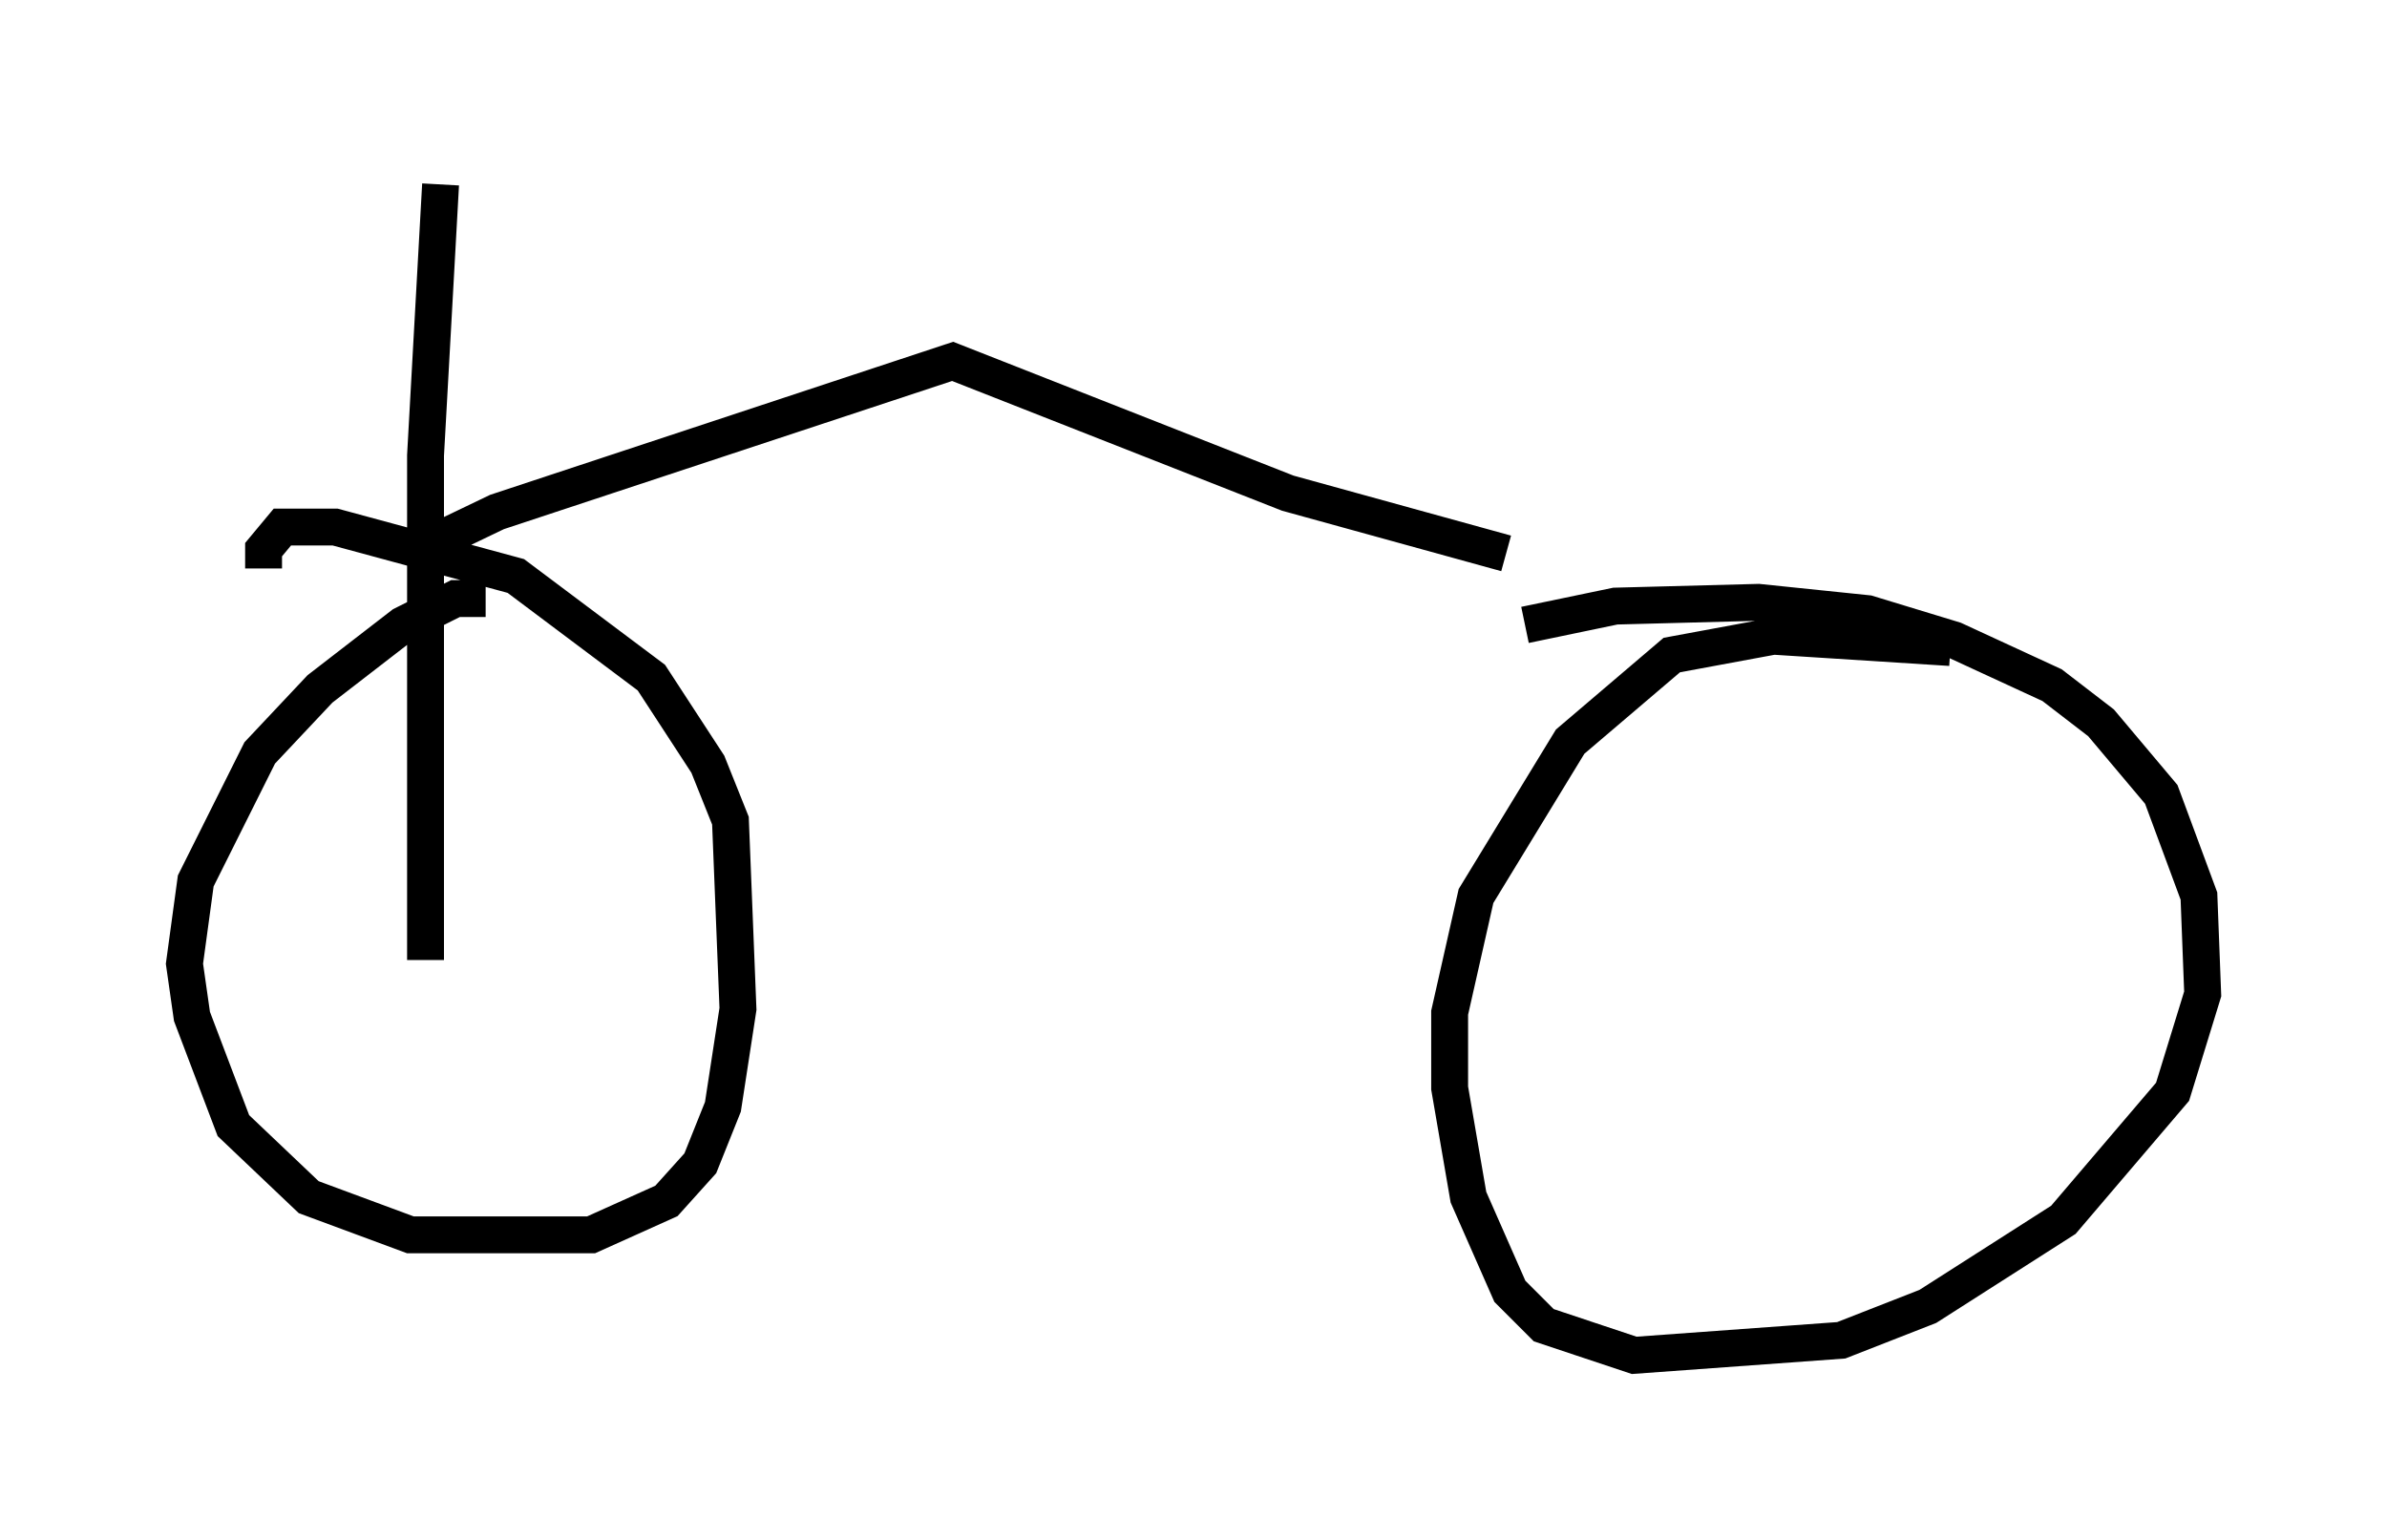 <?xml version="1.0" encoding="utf-8" ?>
<svg baseProfile="full" height="41.748" version="1.1" width="64.717" xmlns="http://www.w3.org/2000/svg" xmlns:ev="http://www.w3.org/2001/xml-events" xmlns:xlink="http://www.w3.org/1999/xlink"><defs /><rect fill="white" height="41.748" width="64.717" x="0" y="0" /><path d="M15.617, 17.148 m-2.45, -0.919 l-0.817, 0.0 -1.429, 0.715 l-2.246, 1.735 -1.633, 1.735 l-1.735, 3.471 -0.306, 2.246 l0.204, 1.429 1.123, 2.96 l2.042, 1.94 2.756, 1.021 l4.9, 0.0 2.042, -0.919 l0.919, -1.021 0.613, -1.531 l0.408, -2.654 -0.204, -5.104 l-0.613, -1.531 -1.531, -2.348 l-3.675, -2.756 -4.9, -1.327 l-1.429, 0.0 -0.51, 0.613 l0.0, 0.51 m45.734, 2.144 l-4.798, -0.306 -2.756, 0.51 l-2.756, 2.348 -2.552, 4.185 l-0.715, 3.165 0.0, 2.042 l0.51, 2.96 1.123, 2.552 l0.919, 0.919 2.45, 0.817 l5.615, -0.408 2.348, -0.919 l3.675, -2.348 2.96, -3.471 l0.817, -2.654 -0.102, -2.654 l-1.021, -2.756 -1.633, -1.94 l-1.327, -1.021 -2.654, -1.225 l-2.348, -0.715 -2.96, -0.306 l-3.879, 0.102 -2.45, 0.51 m-29.809, 9.086 l0.0, -13.679 0.408, -7.35 m-1.021, 10.106 l2.552, -1.225 12.352, -4.083 l9.086, 3.573 5.921, 1.633 " fill="none" stroke="black" stroke-width="1" /></svg>
